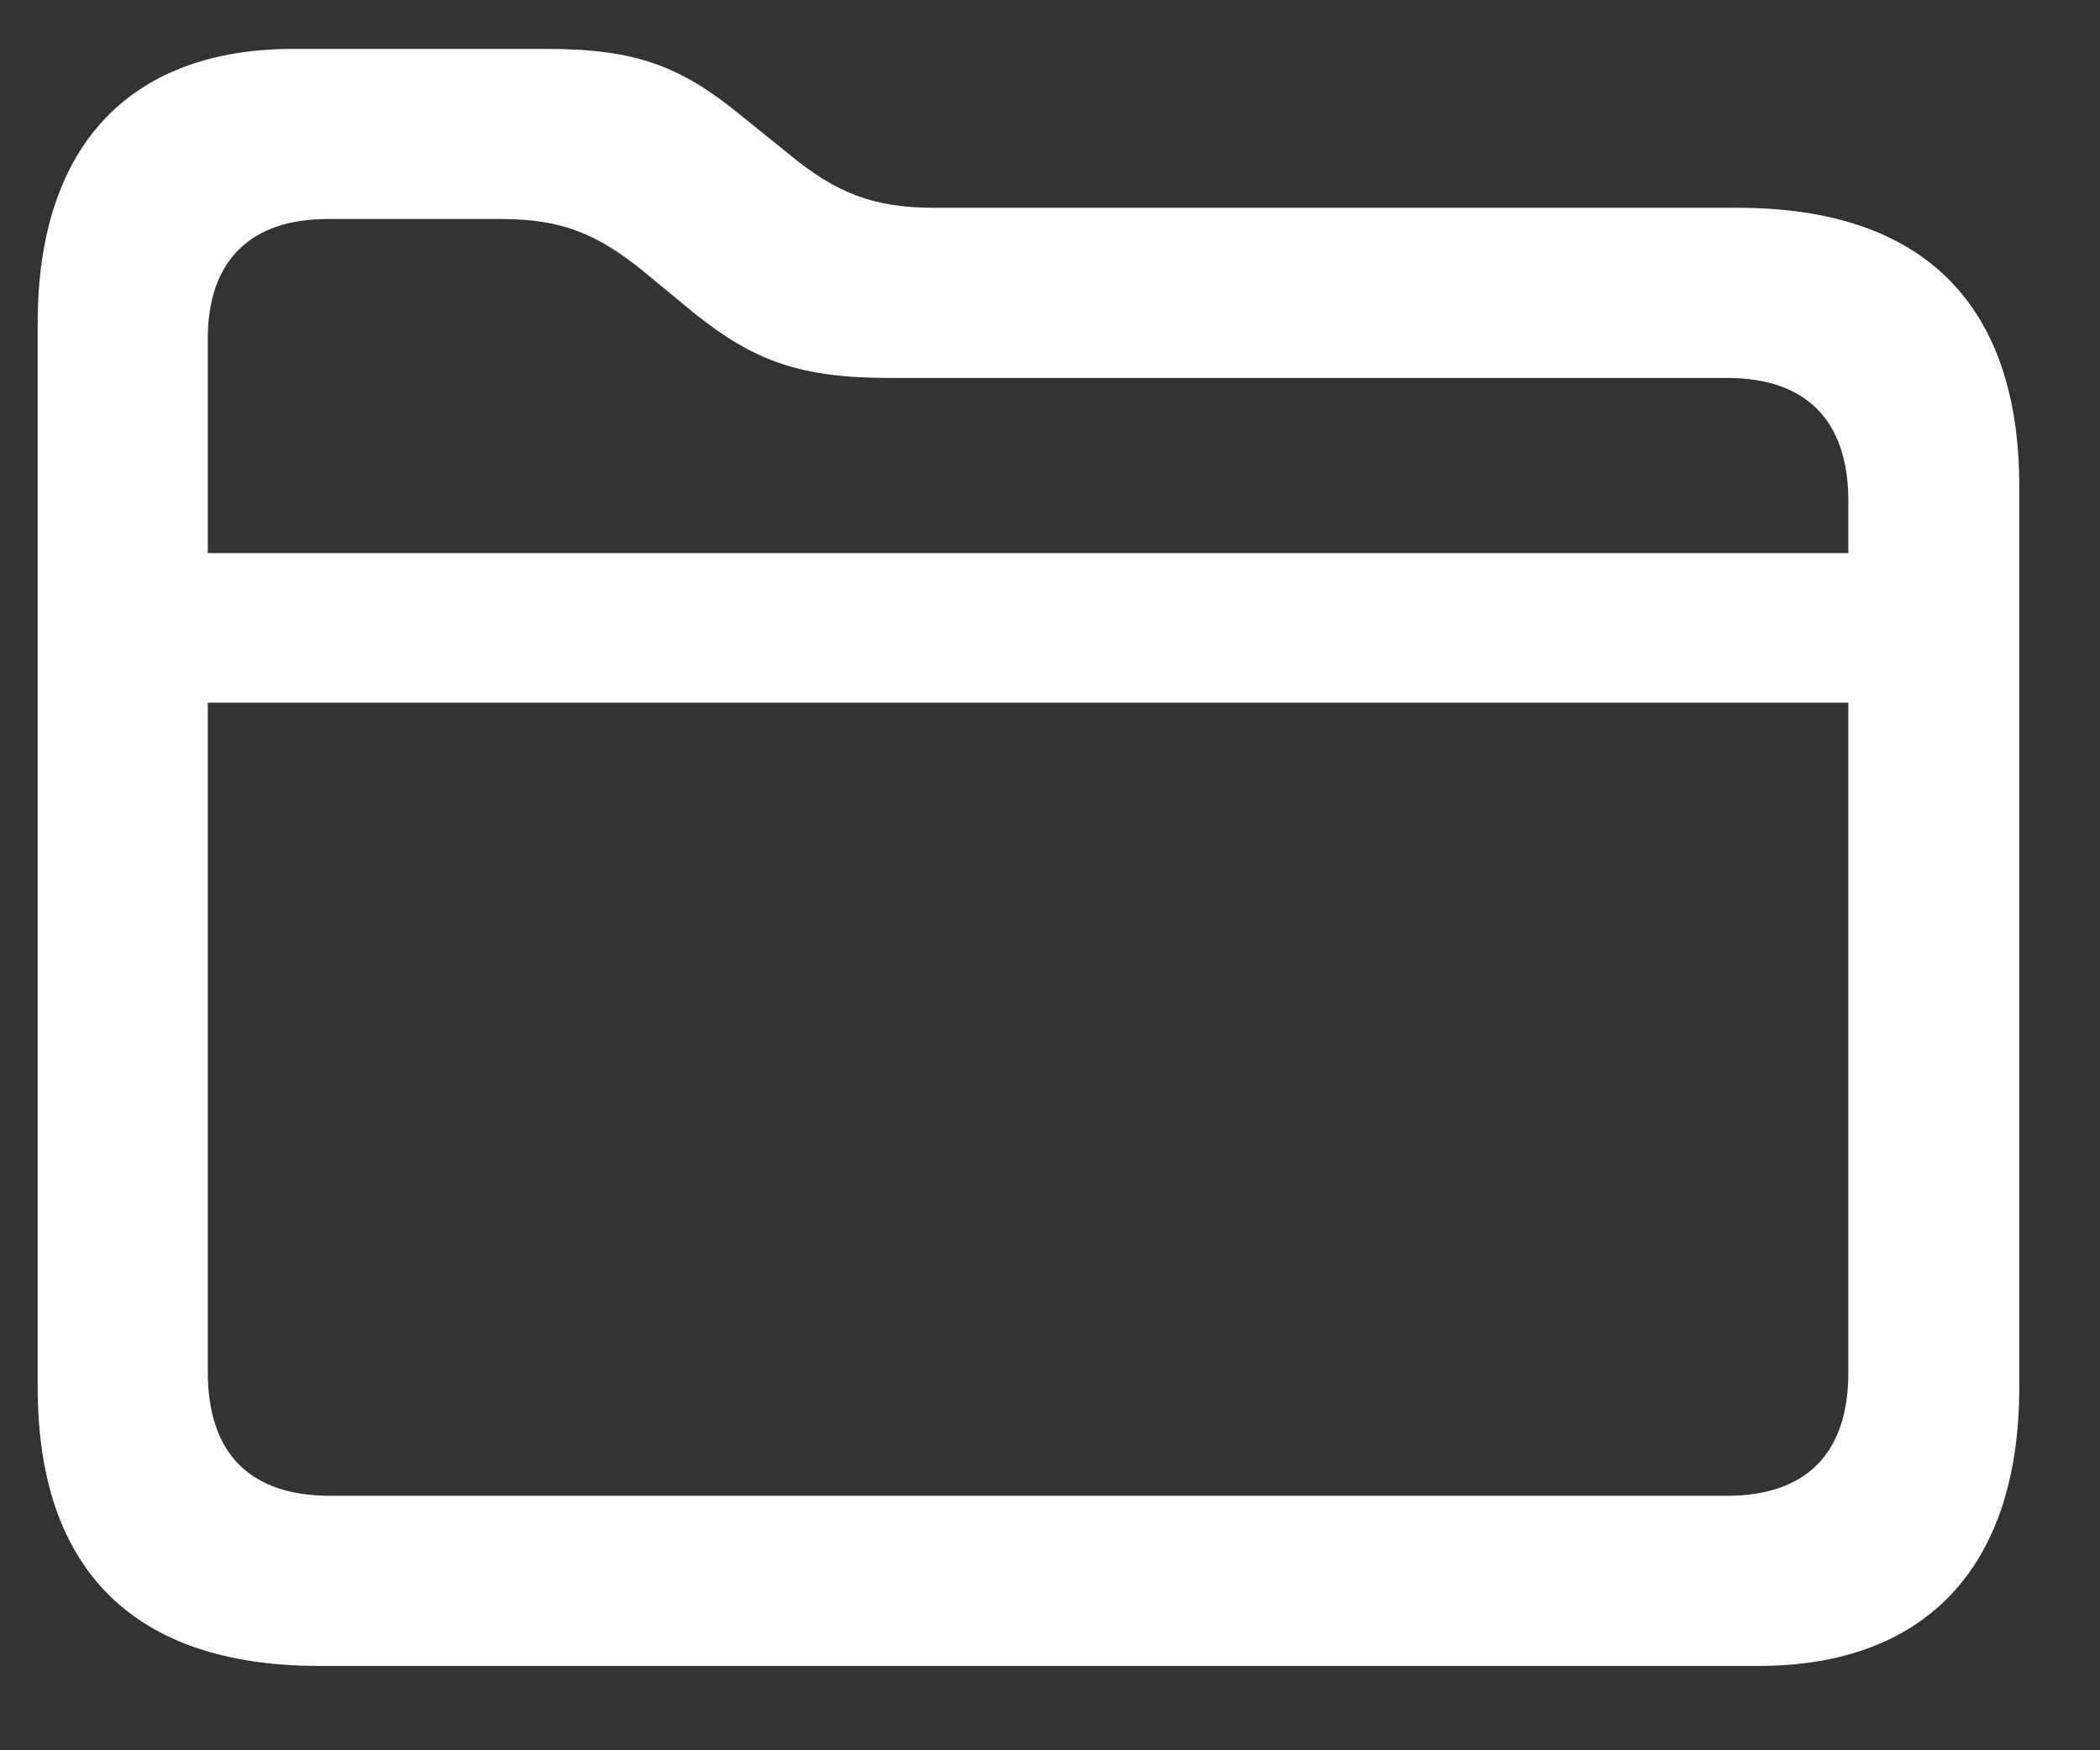 <svg width="18" height="15" viewBox="0 0 18 15" fill="none" xmlns="http://www.w3.org/2000/svg">
<rect x="0" y="0" width="18" height="15" fill="#333333" stroke="none"/>
<path d="M2.733 14.277H15.074C16.48 14.277 17.308 13.456 17.308 11.889V4.169C17.308 2.602 16.48 1.781 14.898 1.781H8.013C7.486 1.781 7.171 1.657 6.761 1.32L6.344 0.983C5.831 0.566 5.45 0.419 4.681 0.419H2.513C1.136 0.419 0.323 1.225 0.323 2.77V11.889C0.323 13.456 1.151 14.277 2.733 14.277ZM1.781 2.902C1.781 2.228 2.154 1.877 2.806 1.877H4.293C4.813 1.877 5.12 2.001 5.531 2.338L5.948 2.682C6.461 3.093 6.856 3.239 7.625 3.239H14.803C15.47 3.239 15.843 3.591 15.843 4.294V4.74H1.781V2.902ZM2.828 12.819C2.154 12.819 1.781 12.467 1.781 11.757V6.022H15.843V11.764C15.843 12.467 15.47 12.819 14.803 12.819H2.828Z" fill="white"/>
</svg>
